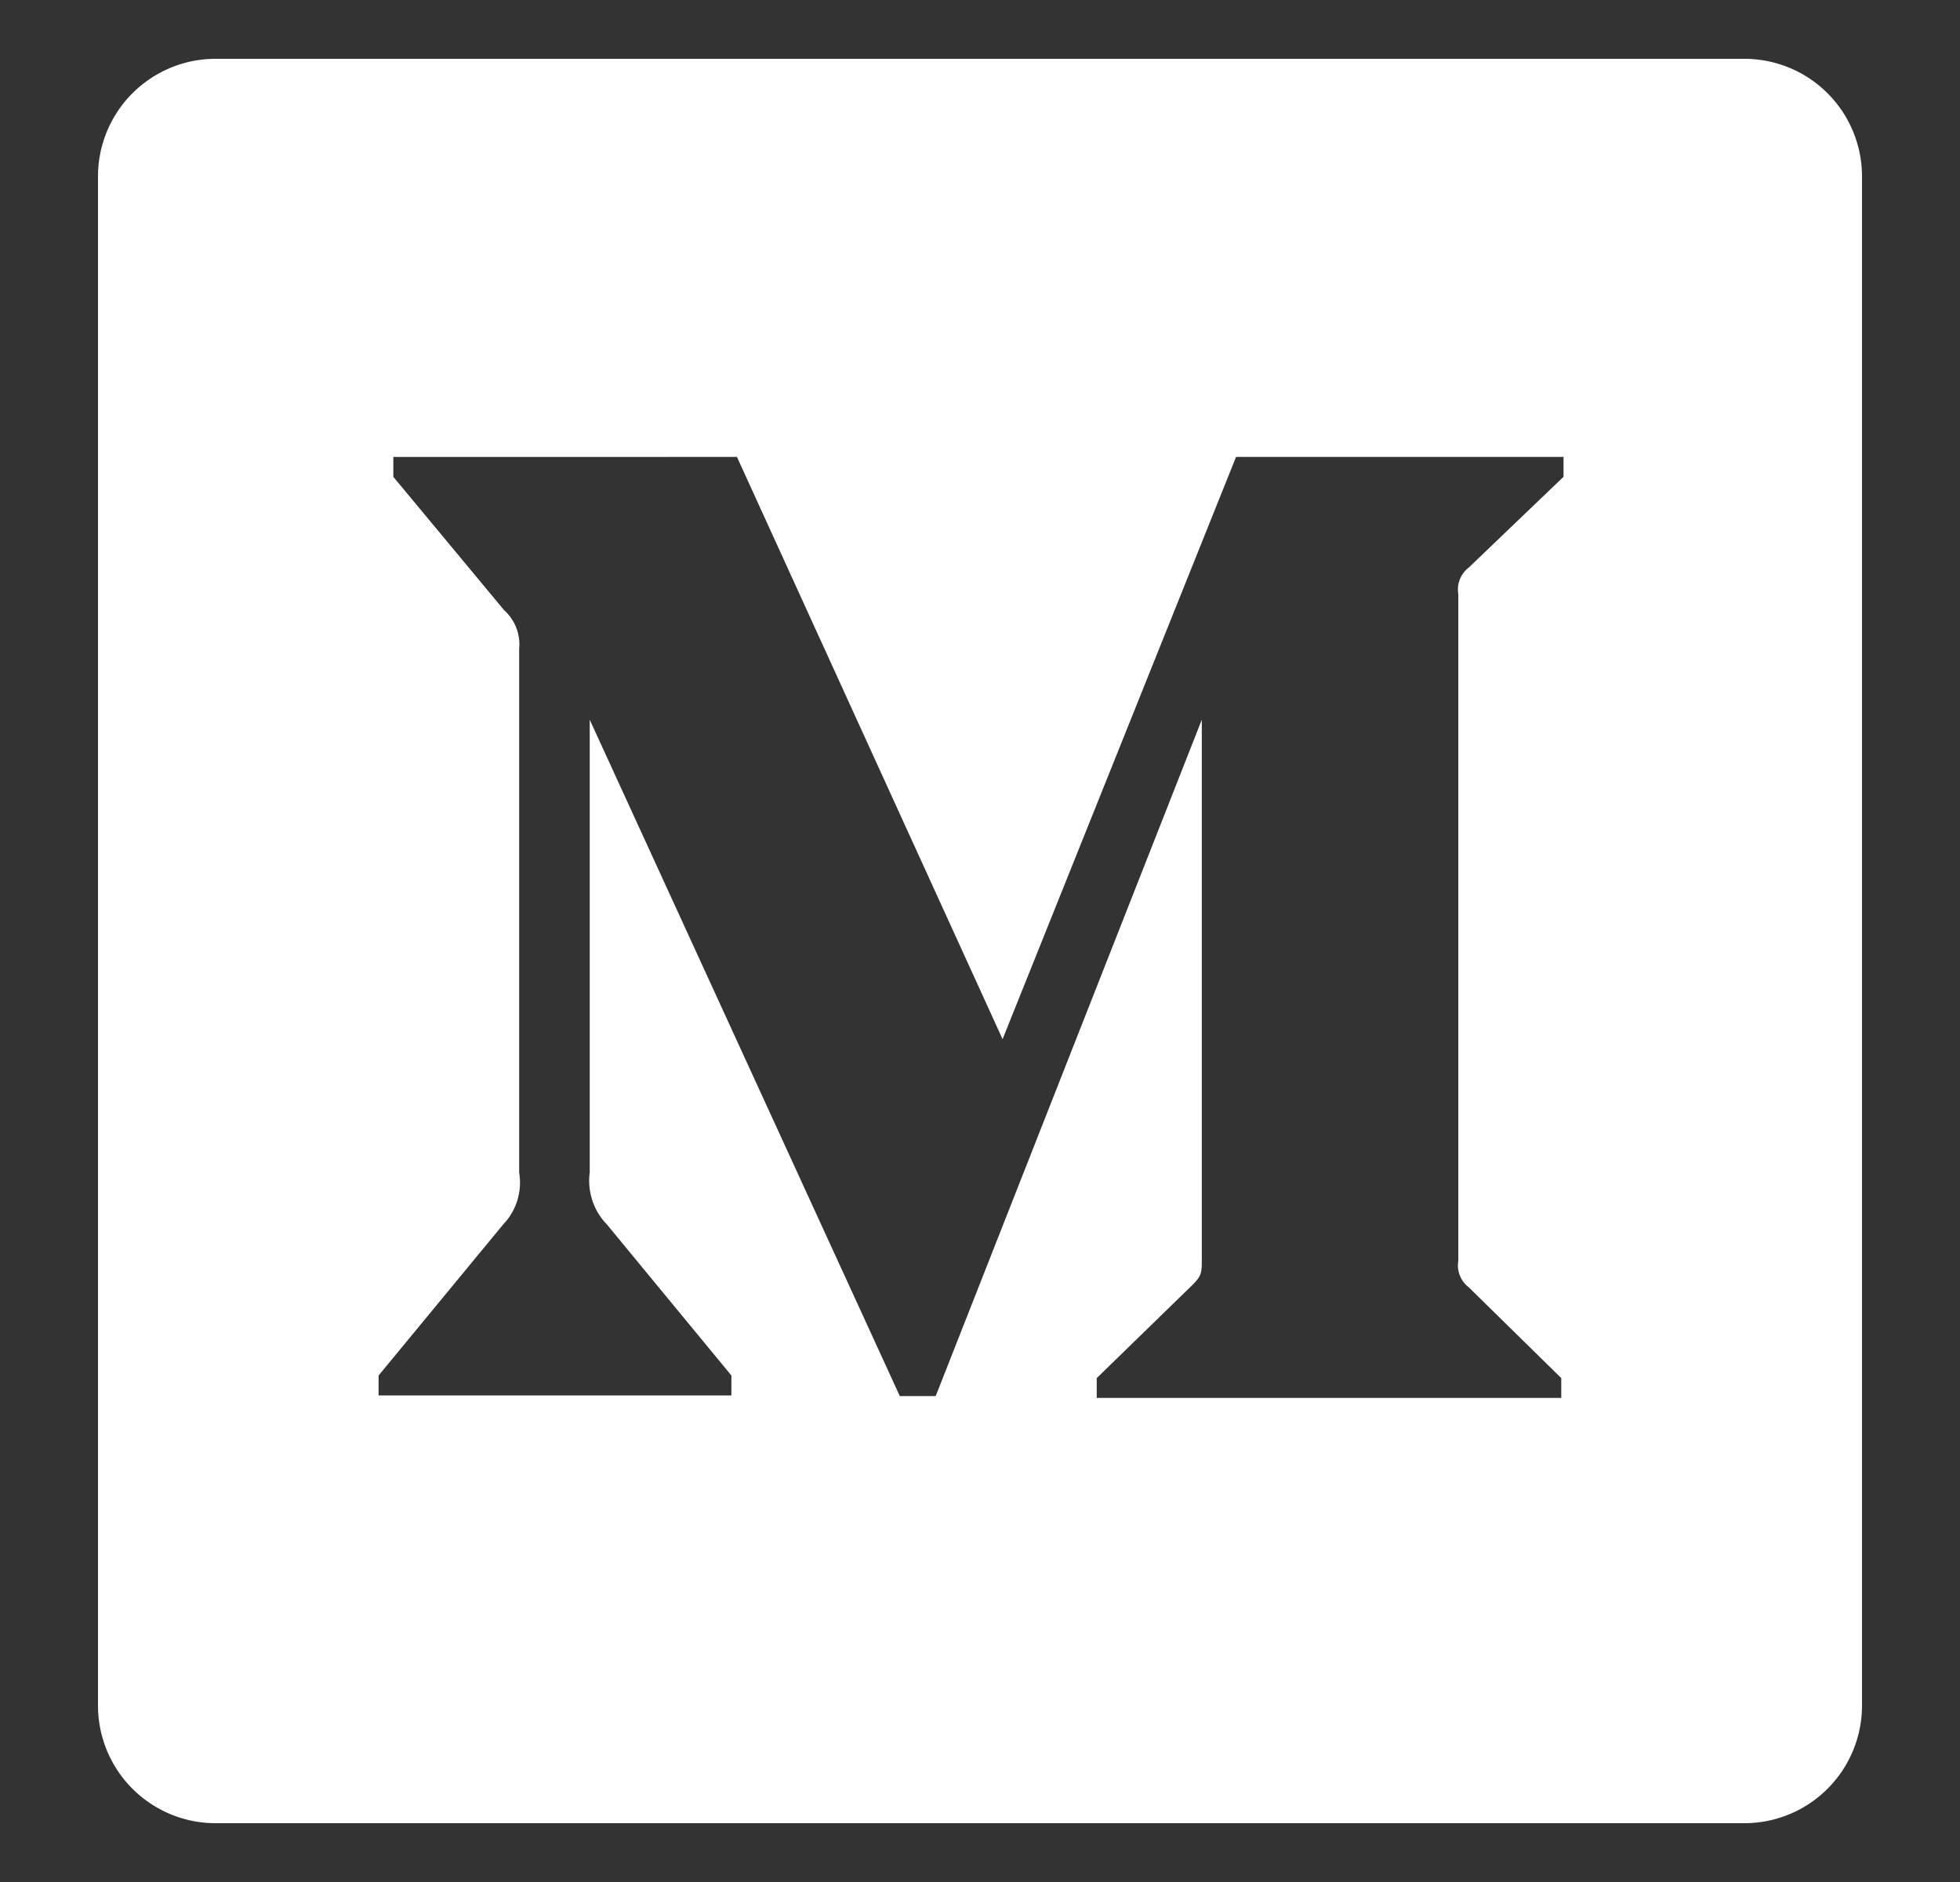 <svg width="25" height="24" fill="none" xmlns="http://www.w3.org/2000/svg"><rect width="100%" height="100%" fill="#333333" stroke="none"/><path d="M22.25.75H2.75a1.5 1.5 0 0 0-1.5 1.5v19.5a1.5 1.5 0 0 0 1.5 1.5h19.5a1.5 1.5 0 0 0 1.5-1.5V2.25a1.5 1.5 0 0 0-1.5-1.5Zm-2.308 5.331-1.207 1.156a.352.352 0 0 0-.134.34v8.5a.352.352 0 0 0 .134.34l1.179 1.157v.253h-5.925v-.253l1.22-1.187c.12-.12.12-.155.12-.338V9.178l-3.394 8.625h-.458L7.522 9.178v5.775a.8.8 0 0 0 .22.663l1.587 1.925v.254h-4.5v-.254l1.588-1.925a.771.771 0 0 0 .205-.663v-6.68a.585.585 0 0 0-.192-.492l-1.413-1.7v-.254H9.4l3.388 7.425 2.978-7.425h4.177v.254Z" fill="#fff"/></svg>